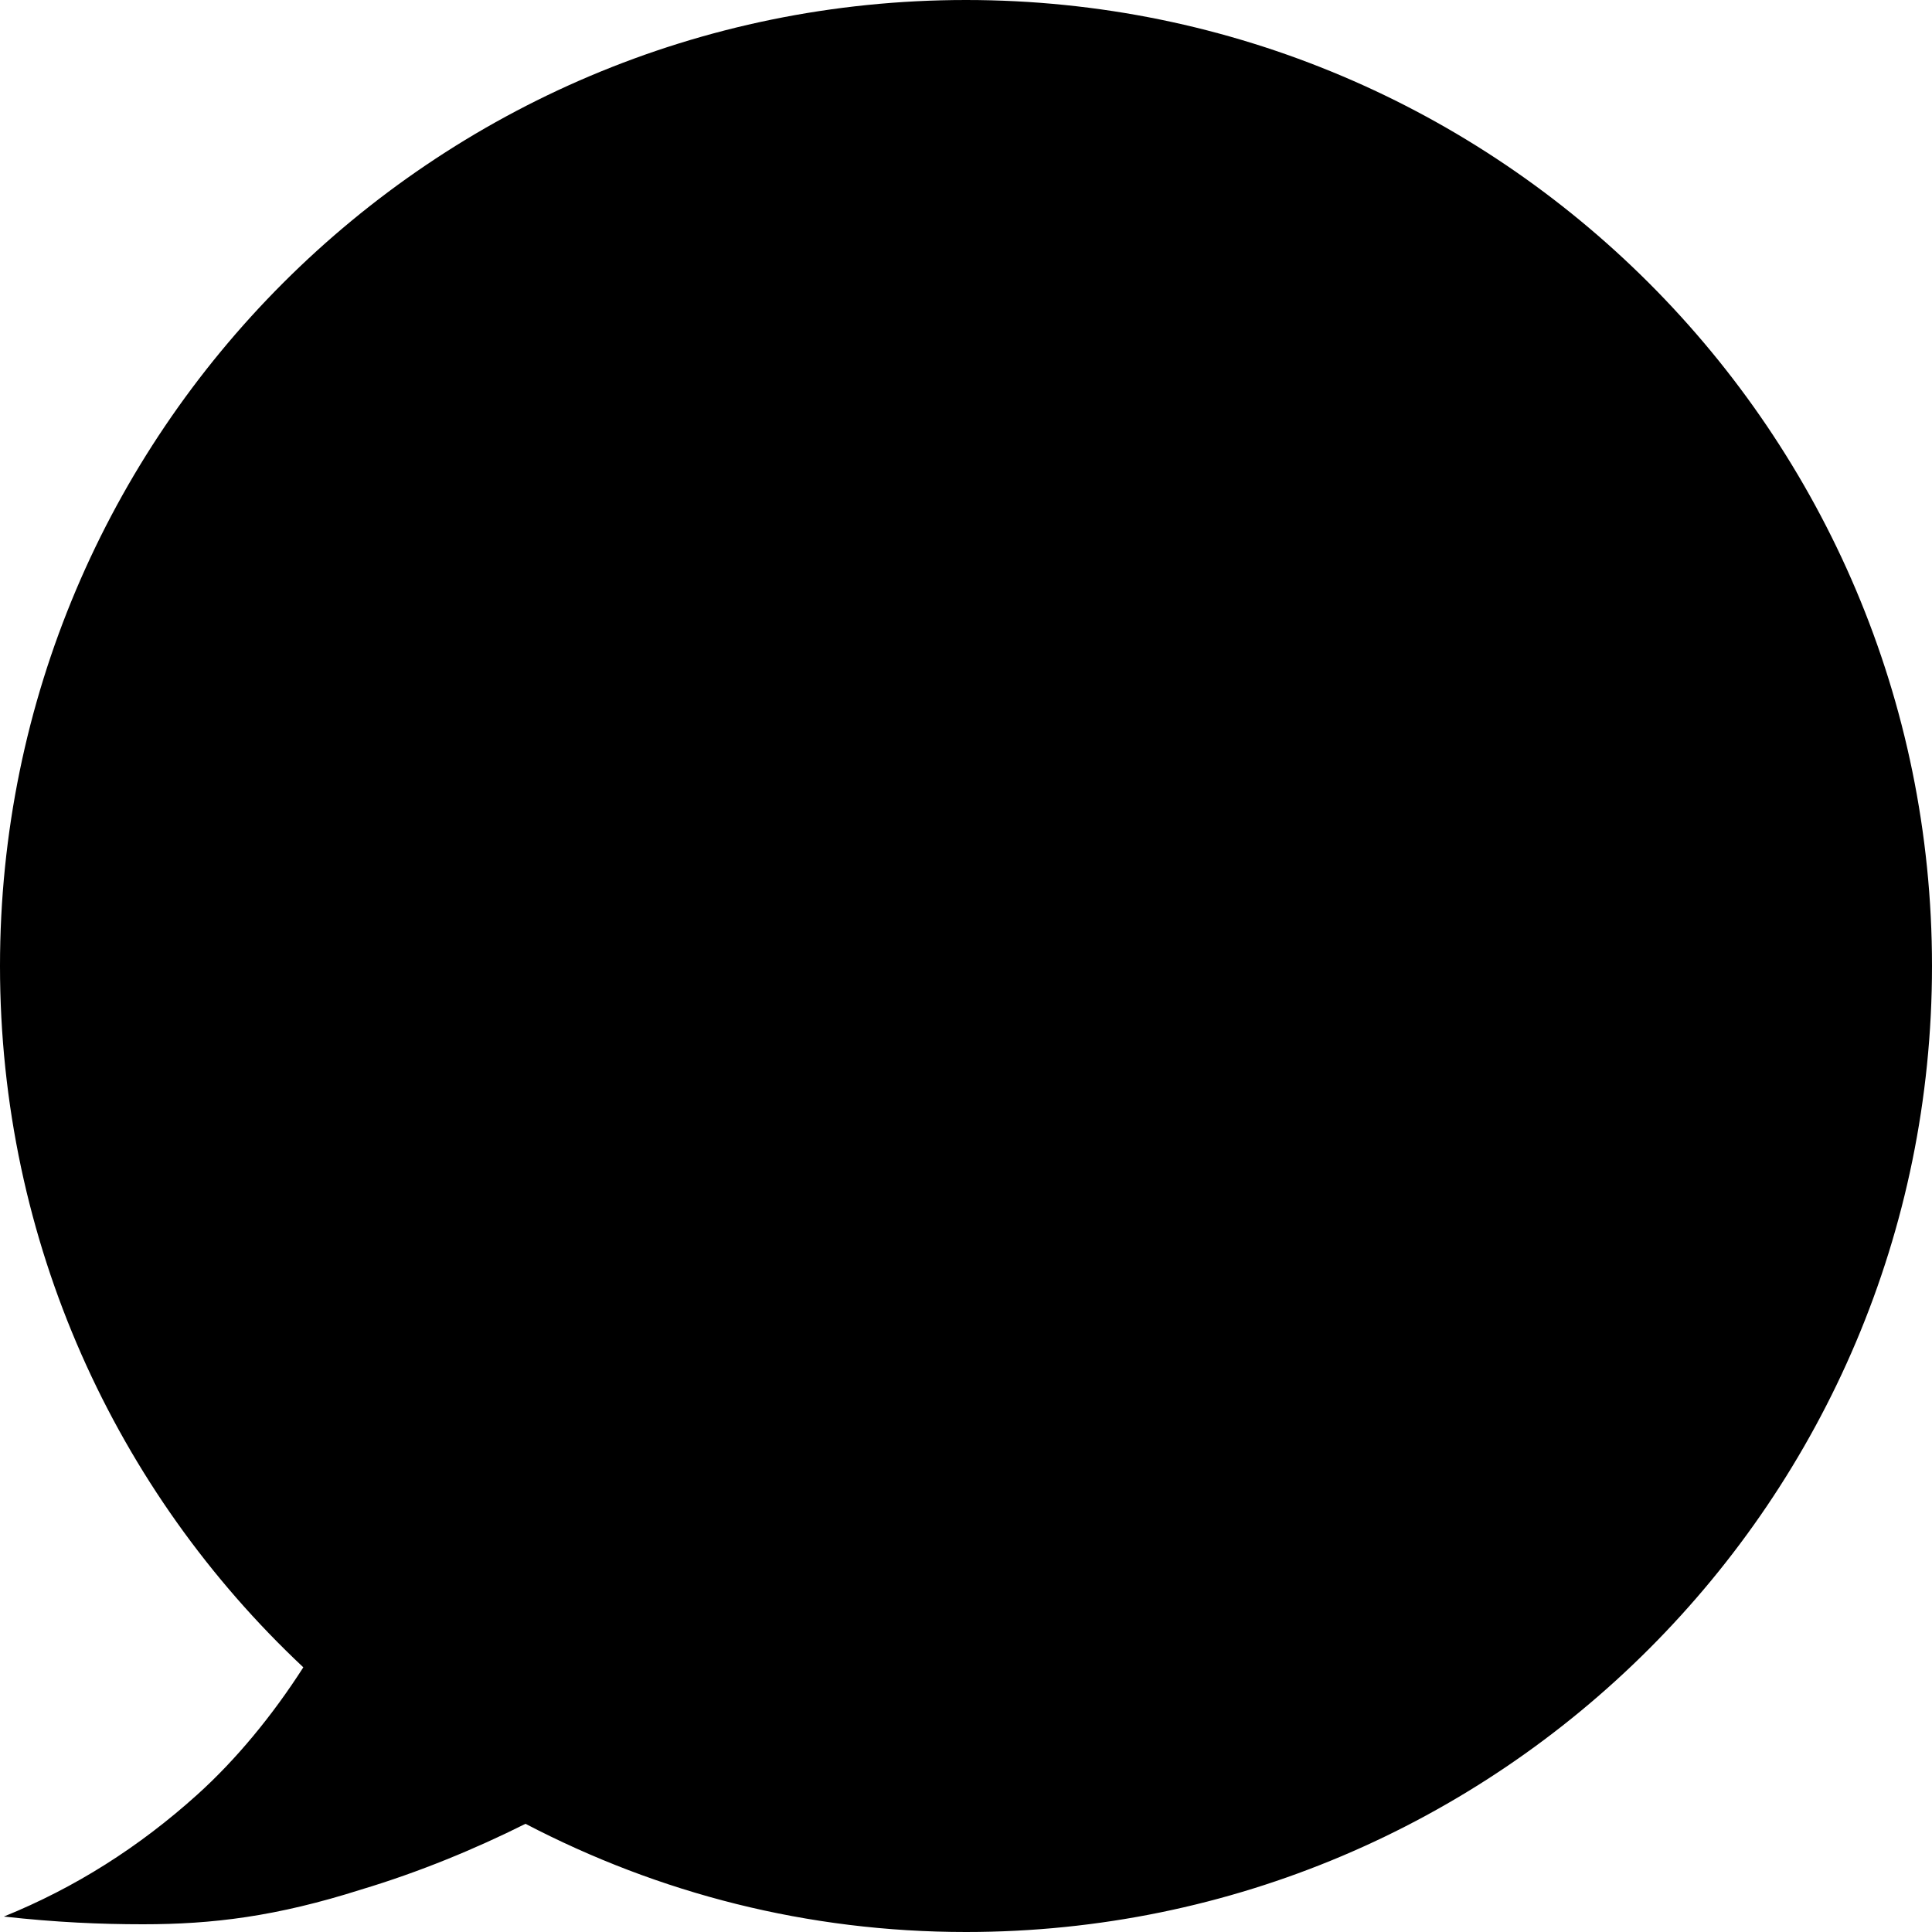<?xml version='1.0' encoding='utf-8'?>
<!-- Generator: Adobe Illustrator 19.2.0, SVG Export Plug-In . SVG Version: 6.00 Build 0)  -->
<svg version='1.1' id='Layer_1' xmlns='http://www.w3.org/2000/svg' xmlns:xlink='http://www.w3.org/1999/xlink' x='0px' y='0px'
	 viewBox='0 0 100 100' style='enable-background:new 0 0 100 100;' xml:space='preserve'>
<path d='M50,0C22.4,0,0,22.4,0,50c0,14.3,6,27.2,15.7,36.3c-1.6,2.5-3.5,4.8-5.5,6.6c-3,2.7-6.3,4.8-10,6.3c2.7,0.3,5,0.4,7.2,0.4
	c3.6,0,6.9-0.4,11.3-1.8c3-0.9,5.9-2.1,8.5-3.4C34.1,98,41.8,100,50,100c27.6,0,50-22.4,50-50C100,22.4,77.6,0,50,0z'/>
</svg>
